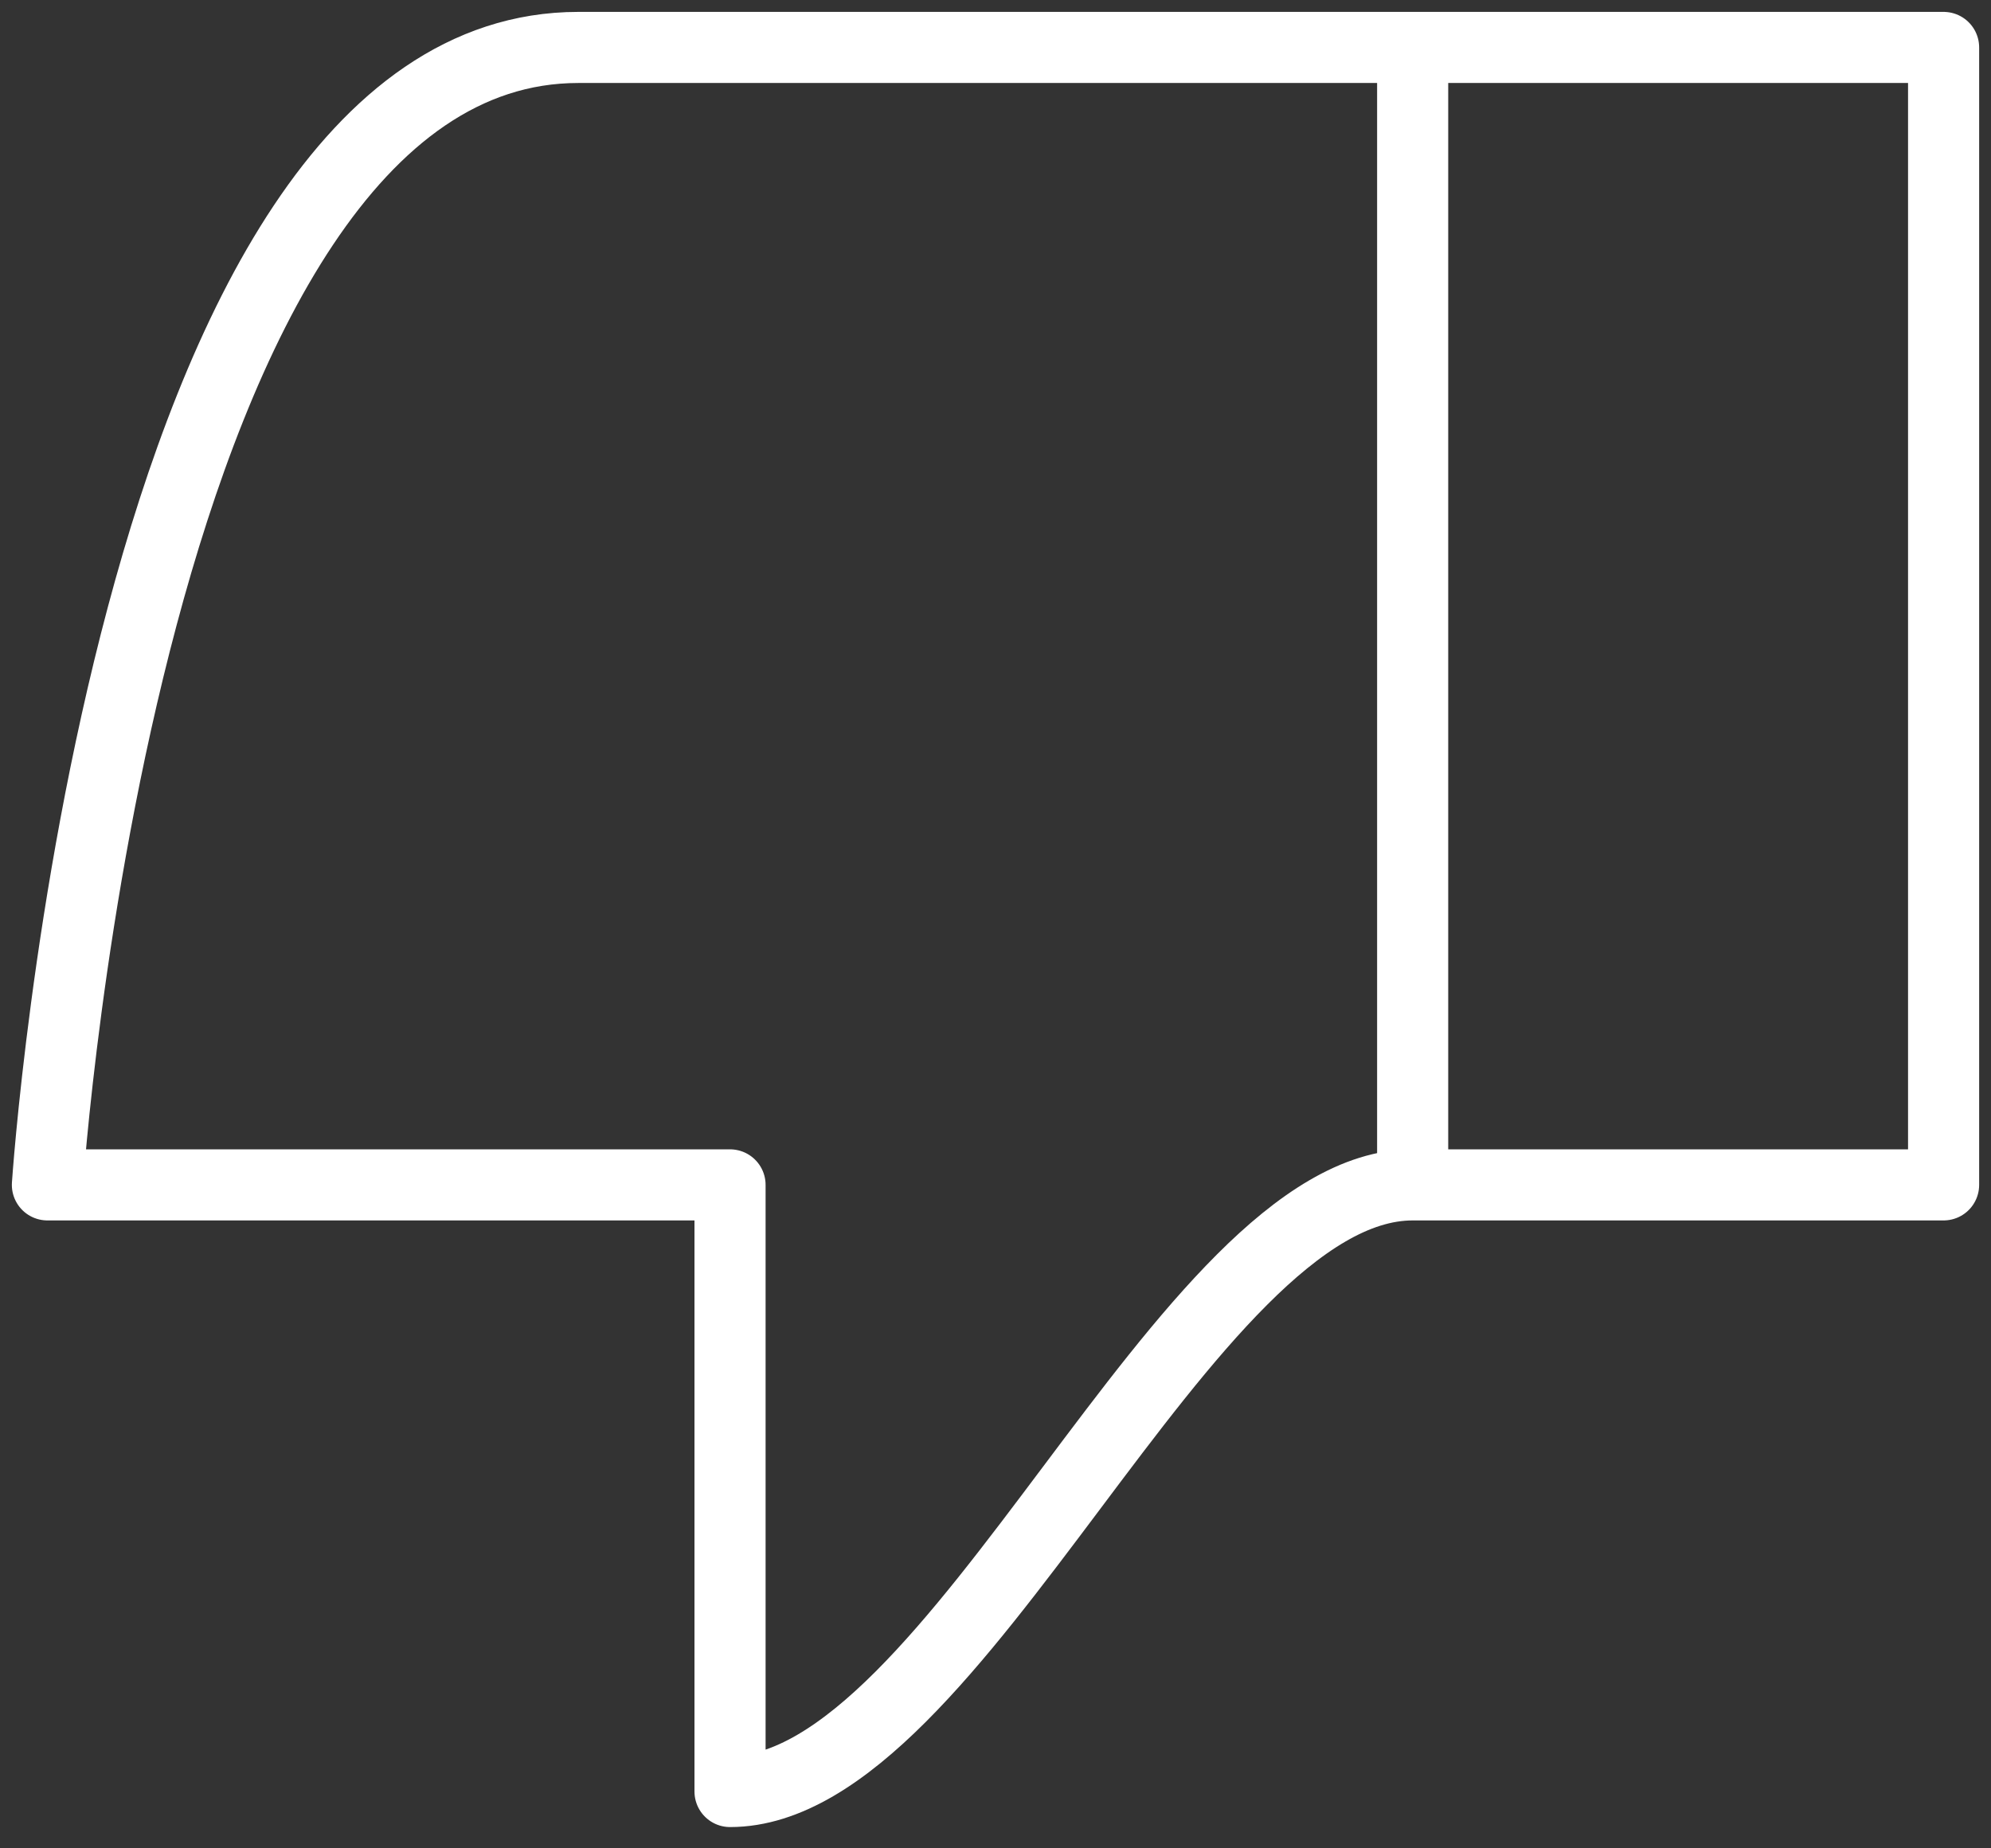 <svg width="42" height="39" viewBox="0 0 42 39" fill="none" xmlns="http://www.w3.org/2000/svg">
<rect x="0" y="0" width="42" height="39" fill="#333333" stroke="none"/>
<path d="M29.8 25.001H41L41 1.001H29.8M29.8 25.001C25 25.001 20.2 37.801 15.4 37.801V25.001L1 25.001C1 25.001 2.6 1.001 12.2 1.001H29.8L29.8 25.001Z" stroke="white" stroke-width="1.5" stroke-linecap="round" stroke-linejoin="round"/>
</svg>
